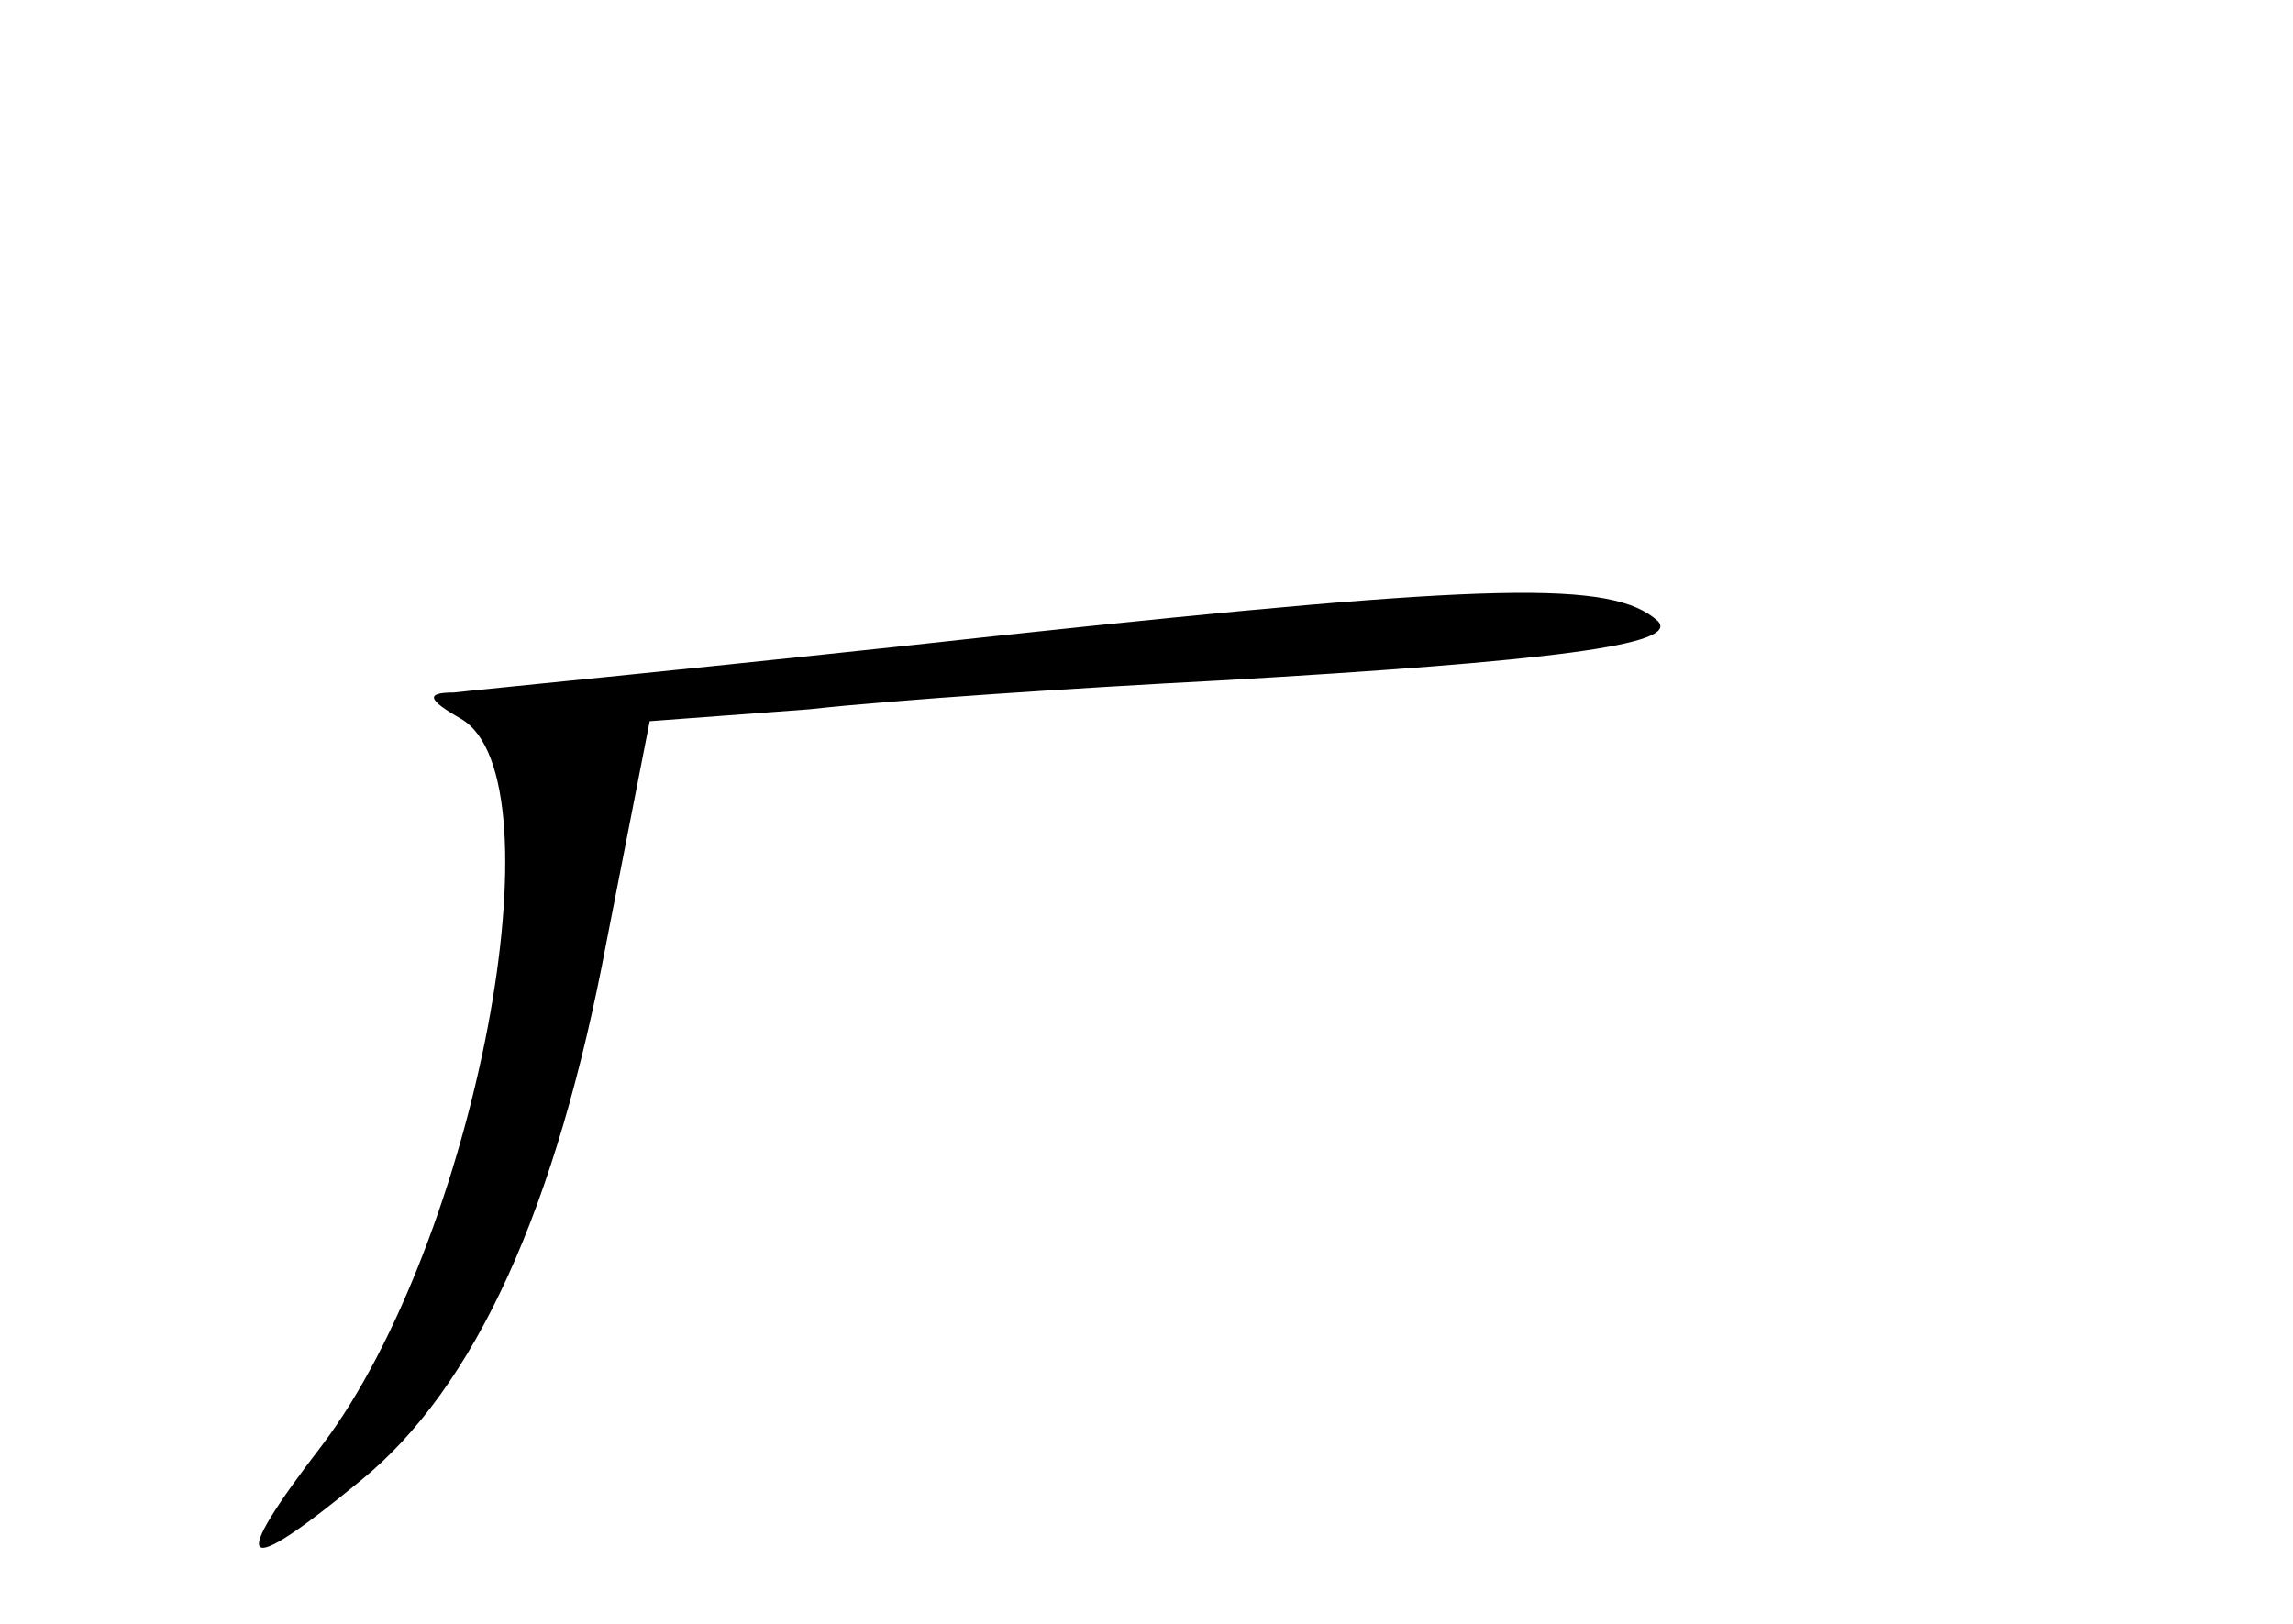 <?xml version="1.0" standalone="no"?>
<!DOCTYPE svg PUBLIC "-//W3C//DTD SVG 20010904//EN"
 "http://www.w3.org/TR/2001/REC-SVG-20010904/DTD/svg10.dtd">
<svg version="1.0" xmlns="http://www.w3.org/2000/svg"
 width="96pt" height="68pt" viewBox="0 0 96 68"
 preserveAspectRatio="xMidYMid meet">
<g transform="translate(0,68) scale(0.1,-0.1)"
fill="#000000" stroke="none">
<path d="M420 414 c-118 -13 -222 -23 -230 -24 -12 0 -11 -3 3 -11 43 -25 6
-219 -58 -304 -40 -52 -35 -57 16 -15 48 39 82 114 103 226 l18 92 67 5 c36 4
113 9 171 12 139 8 194 15 184 25 -19 17 -68 16 -274 -6z"/>
</g>
</svg>
